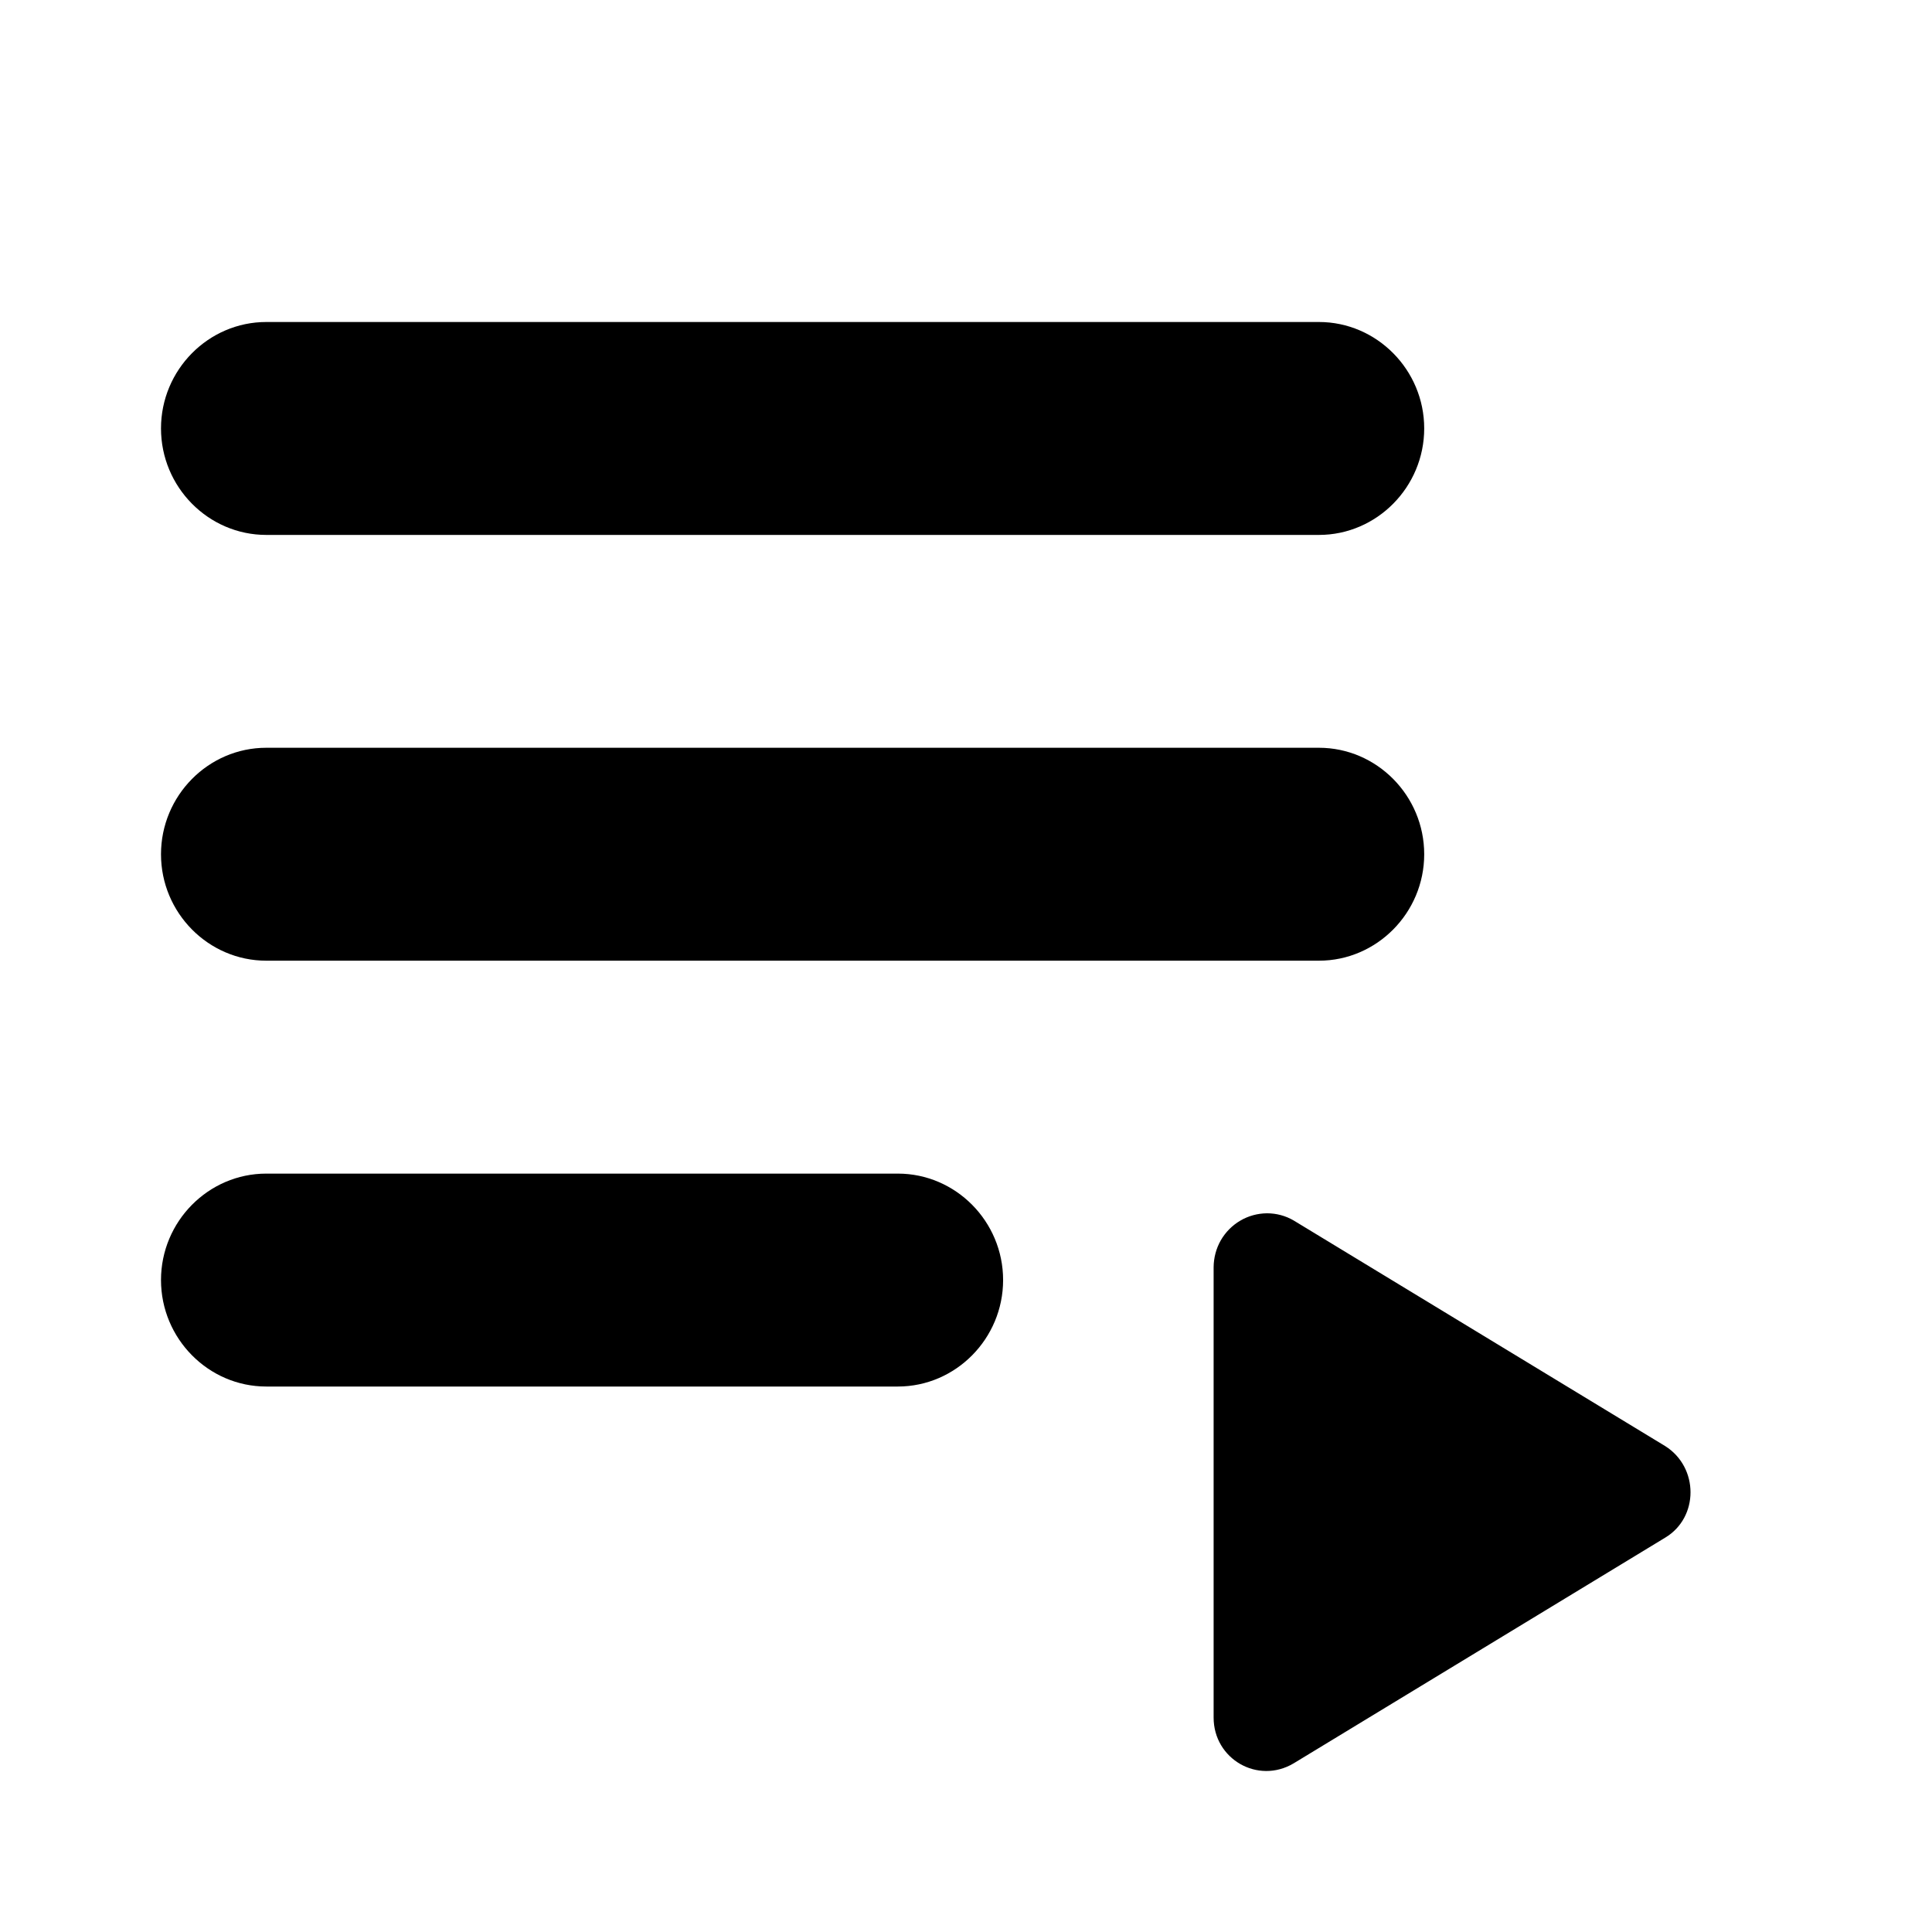<svg width="24" height="24" viewBox="0 0 24 24" fill="none" xmlns="http://www.w3.org/2000/svg">
<path d="M3.308 9.289H16.384C17.103 9.289 17.692 9.884 17.692 10.612C17.692 11.339 17.103 11.934 16.384 11.934H3.308C2.588 11.934 2 11.339 2 10.612C2 9.884 2.588 9.289 3.308 9.289ZM3.308 4H16.384C17.103 4 17.692 4.595 17.692 5.322C17.692 6.05 17.103 6.645 16.384 6.645H3.308C2.588 6.645 2 6.05 2 5.322C2 4.595 2.588 4 3.308 4ZM3.308 14.579H11.153C11.873 14.579 12.461 15.174 12.461 15.901C12.461 16.628 11.873 17.224 11.153 17.224H3.308C2.588 17.224 2 16.628 2 15.901C2 15.174 2.588 14.579 3.308 14.579ZM15.076 15.742V21.336C15.076 21.852 15.626 22.169 16.07 21.905L20.686 19.101C21.105 18.85 21.105 18.229 20.686 17.964L16.07 15.161C15.969 15.102 15.855 15.072 15.739 15.072C15.623 15.073 15.508 15.104 15.408 15.163C15.307 15.222 15.224 15.306 15.165 15.408C15.107 15.51 15.077 15.625 15.076 15.742Z" fill="current"/>
</svg>
